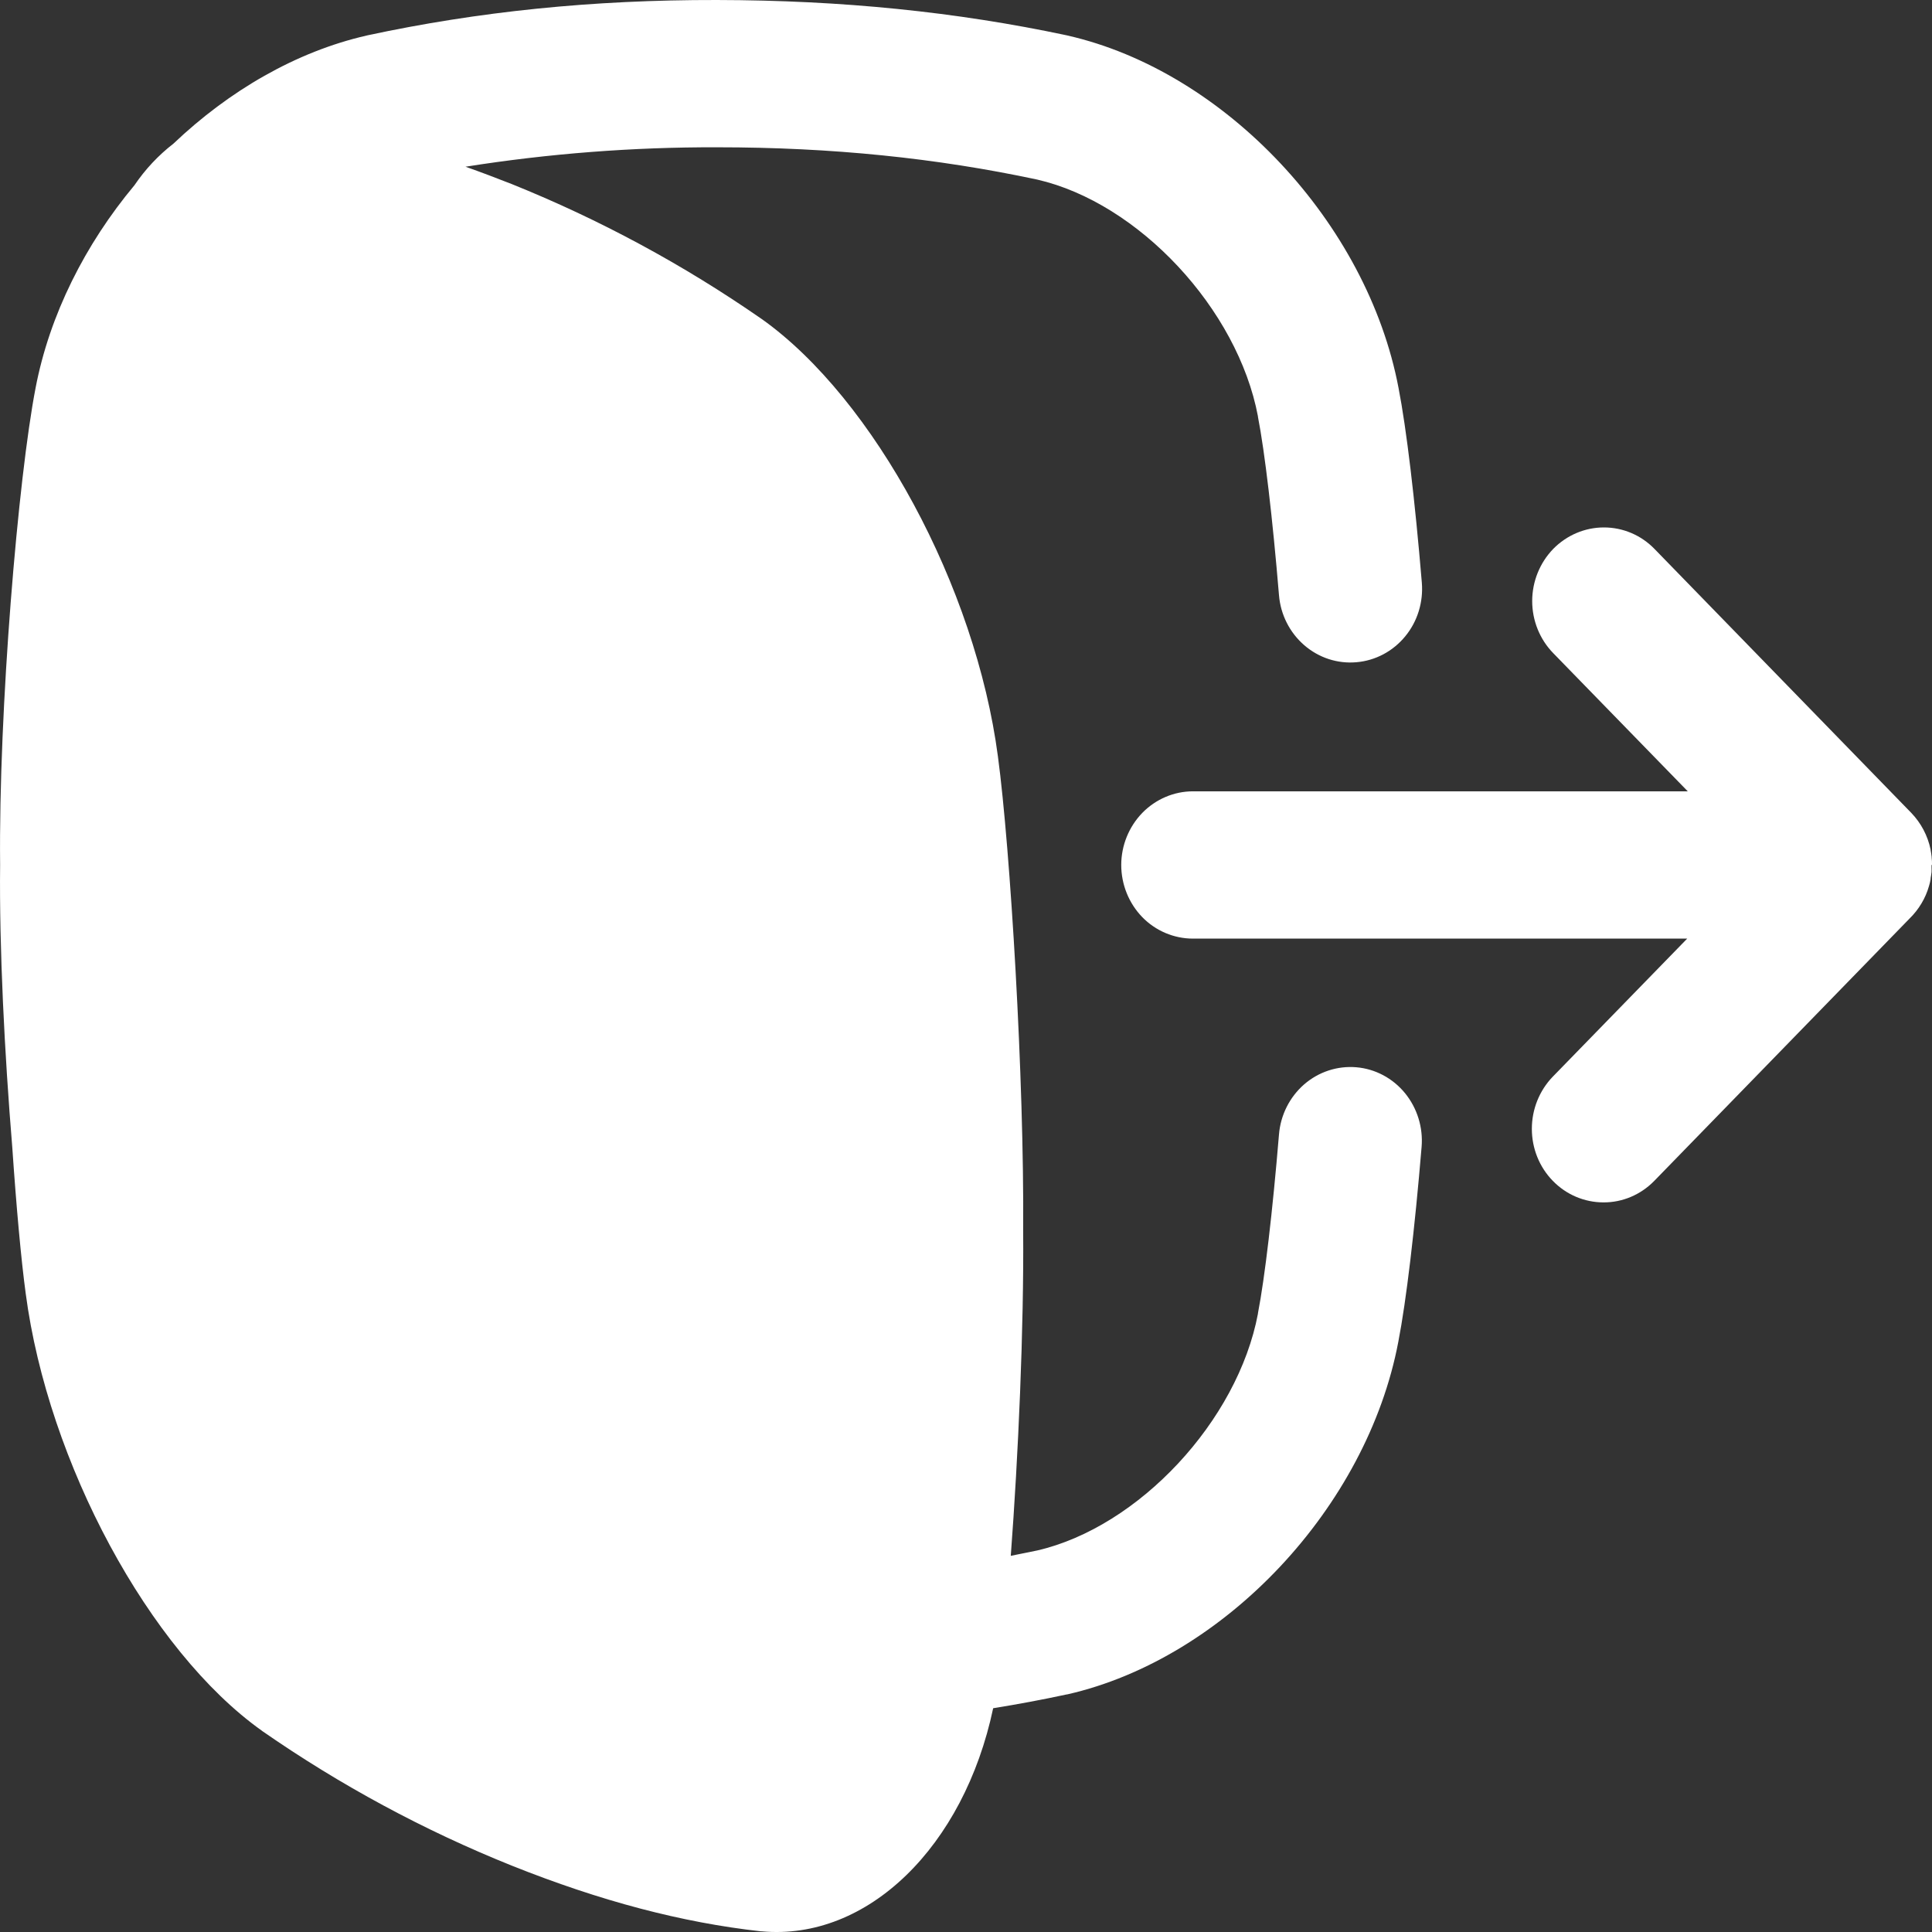 <svg width="17" height="17" viewBox="0 0 17 17" fill="none" xmlns="http://www.w3.org/2000/svg">
<rect x="0" y="0" width="17" height="17" fill="#333333" stroke="none"/>
<g id="Vector">
<path d="M11.934 9.391C11.768 9.377 11.603 9.431 11.475 9.542C11.348 9.653 11.268 9.811 11.254 9.982C11.198 10.658 11.129 11.246 11.069 11.555V11.559C10.891 12.503 10.02 13.437 9.126 13.643C9.049 13.659 8.971 13.675 8.894 13.69C8.96 12.812 9.01 11.69 9.003 10.825C9.013 9.503 8.89 7.467 8.781 6.657C8.585 5.166 7.692 3.511 6.704 2.808L6.698 2.804C6.012 2.328 5.276 1.931 4.504 1.62C4.366 1.566 4.23 1.514 4.096 1.467C4.829 1.351 5.569 1.294 6.31 1.296C7.319 1.296 8.241 1.391 9.126 1.58C10.02 1.785 10.891 2.719 11.069 3.664V3.668C11.129 3.975 11.198 4.563 11.254 5.237C11.268 5.408 11.348 5.566 11.476 5.677C11.604 5.788 11.769 5.842 11.936 5.827C12.102 5.813 12.257 5.731 12.365 5.599C12.473 5.468 12.525 5.298 12.511 5.127C12.45 4.397 12.376 3.773 12.306 3.414C12.031 1.961 10.779 0.628 9.395 0.313L9.387 0.311C8.413 0.104 7.407 0.002 6.308 2.95174e-05C5.209 -0.002 4.207 0.102 3.233 0.311L3.225 0.313C2.607 0.454 2.016 0.798 1.526 1.264C1.393 1.367 1.278 1.49 1.183 1.63C0.75 2.149 0.436 2.77 0.313 3.414C0.16 4.203 -0.013 6.247 0.001 7.611C-0.007 8.343 0.04 9.271 0.108 10.095C0.144 10.624 0.186 11.084 0.226 11.38C0.422 12.871 1.315 14.525 2.303 15.228L2.308 15.232C2.995 15.709 3.731 16.106 4.503 16.416C5.284 16.728 6.001 16.917 6.695 16.994H6.701C7.634 17.08 8.482 16.248 8.739 15.031C8.956 14.996 9.171 14.956 9.384 14.91L9.392 14.909C10.777 14.594 12.029 13.26 12.304 11.807C12.374 11.447 12.448 10.822 12.509 10.091C12.523 9.92 12.47 9.75 12.363 9.619C12.255 9.487 12.101 9.405 11.934 9.391Z" fill="white"/>
<path d="M17 7.61C17 7.589 17 7.567 16.997 7.546C16.997 7.544 16.997 7.543 16.997 7.541C16.995 7.521 16.992 7.501 16.988 7.481V7.477C16.963 7.354 16.903 7.241 16.817 7.152L14.559 4.831C14.441 4.709 14.281 4.641 14.113 4.641C13.946 4.641 13.786 4.709 13.667 4.83C13.549 4.952 13.482 5.117 13.482 5.289C13.482 5.461 13.549 5.626 13.667 5.747L14.851 6.963H10.497C10.33 6.963 10.169 7.032 10.051 7.153C9.933 7.275 9.866 7.44 9.866 7.611C9.866 7.783 9.933 7.948 10.051 8.07C10.169 8.191 10.33 8.259 10.497 8.259H14.846L13.662 9.475C13.545 9.597 13.479 9.761 13.479 9.933C13.479 10.105 13.545 10.269 13.663 10.39C13.781 10.512 13.942 10.58 14.109 10.58C14.276 10.581 14.436 10.513 14.555 10.392L16.802 8.083C16.883 8.004 16.943 7.905 16.974 7.795C16.98 7.775 16.985 7.755 16.988 7.735C16.988 7.732 16.988 7.73 16.988 7.727C16.991 7.709 16.994 7.693 16.996 7.674C16.997 7.656 16.996 7.648 16.996 7.635C16.996 7.627 16.996 7.62 16.996 7.612L17 7.61Z" fill="white"/>
</g>
</svg>
